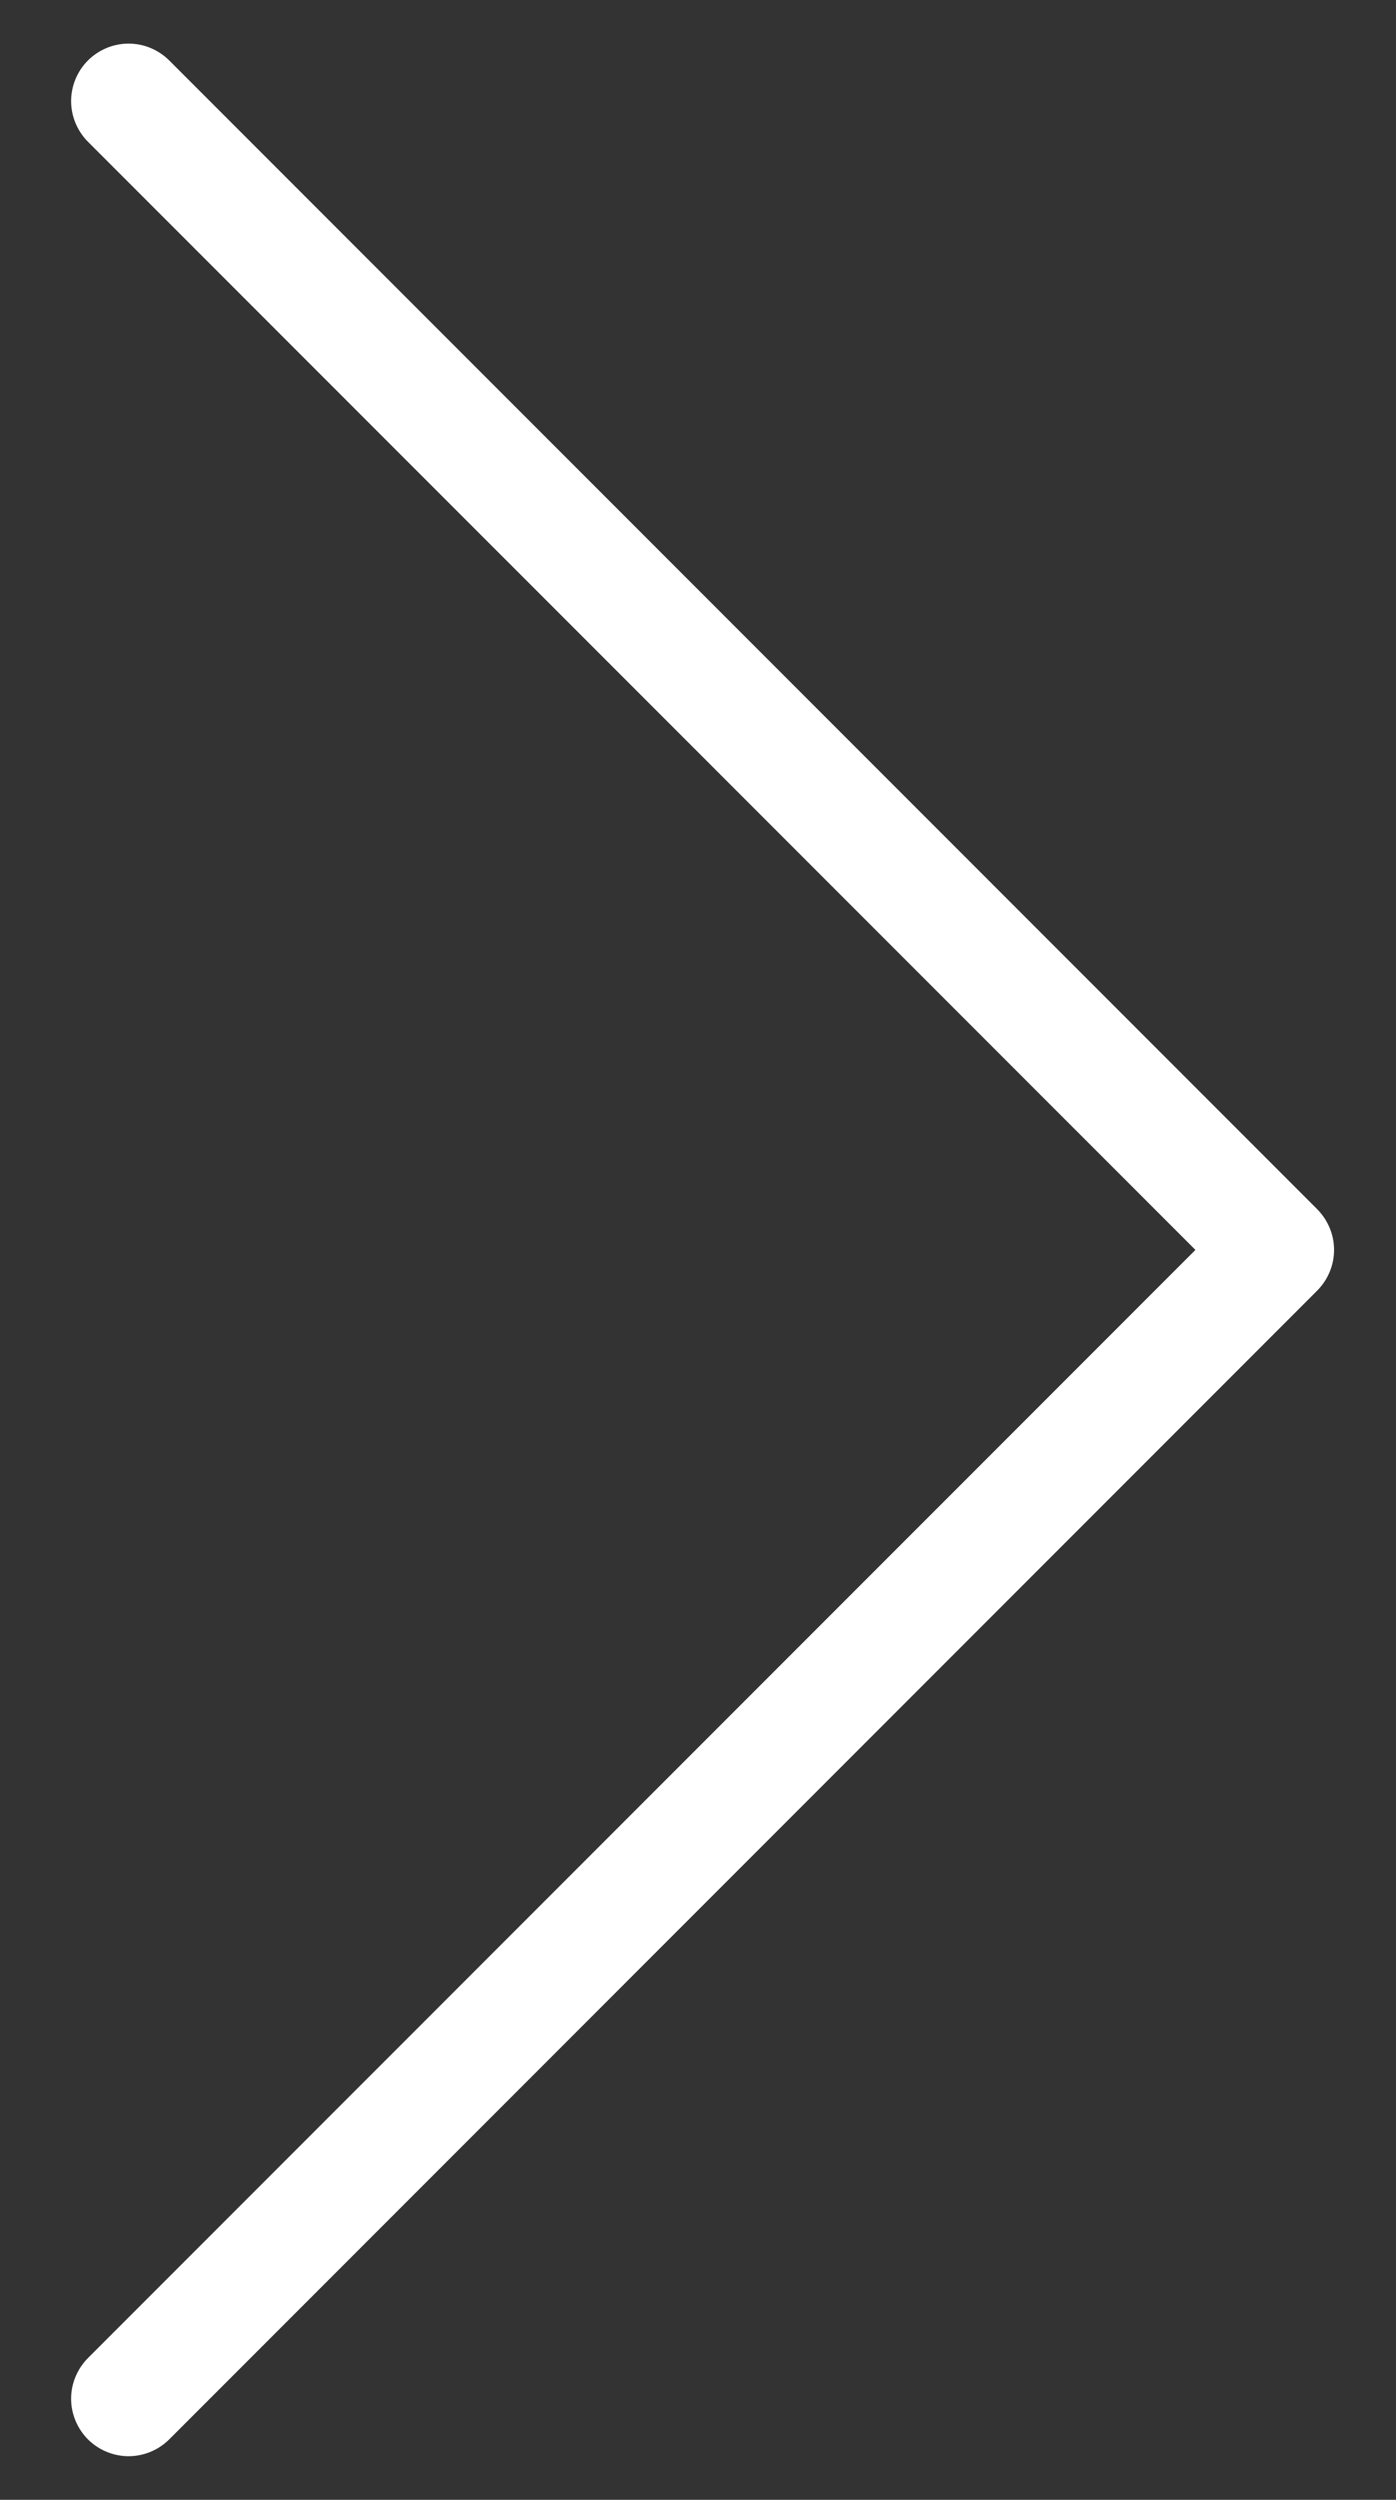 <svg width="19" height="34" viewBox="0 0 19 34" fill="none" xmlns="http://www.w3.org/2000/svg">
<rect x="0" y="0" width="19" height="34" fill="#333333" stroke="none"/>
<path d="M17.928 17.553L2.303 33.178C2.23 33.25 2.144 33.308 2.049 33.347C1.954 33.386 1.853 33.407 1.75 33.407C1.647 33.407 1.546 33.386 1.451 33.347C1.356 33.308 1.27 33.25 1.197 33.178C1.125 33.105 1.067 33.019 1.028 32.924C0.988 32.829 0.968 32.728 0.968 32.625C0.968 32.522 0.988 32.421 1.028 32.326C1.067 32.231 1.125 32.145 1.197 32.072L16.27 17L1.197 1.928C1.051 1.781 0.968 1.582 0.968 1.375C0.968 1.168 1.051 0.969 1.197 0.822C1.344 0.676 1.543 0.593 1.75 0.593C1.957 0.593 2.156 0.676 2.303 0.822L17.928 16.447C18 16.52 18.058 16.606 18.097 16.701C18.137 16.796 18.157 16.897 18.157 17C18.157 17.103 18.137 17.204 18.097 17.299C18.058 17.394 18 17.48 17.928 17.553Z" fill="white"/>
</svg>

